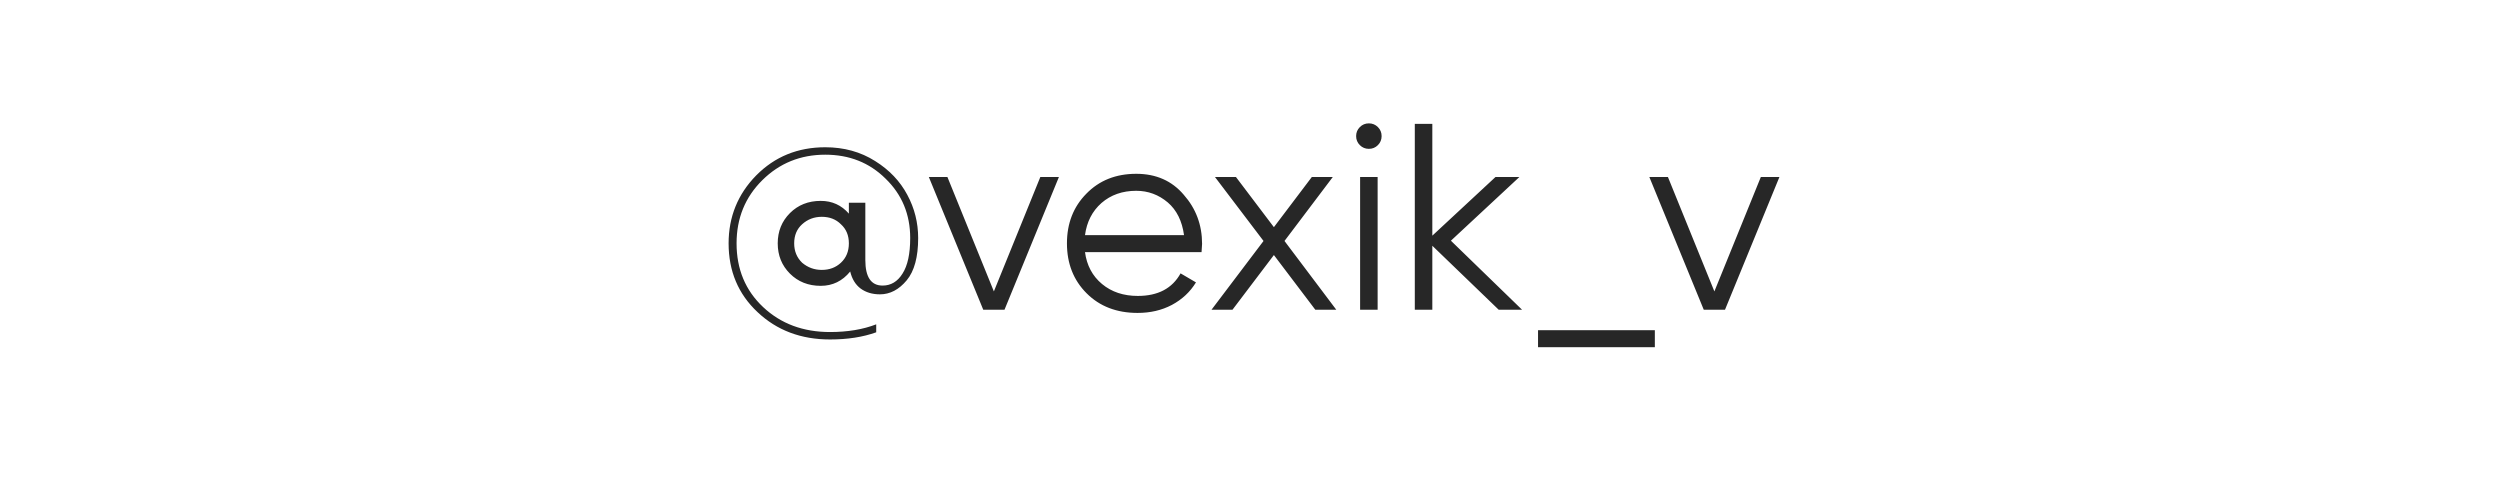 <?xml version="1.0" encoding="UTF-8"?> <svg xmlns="http://www.w3.org/2000/svg" width="113" height="22" viewBox="0 0 113 22" fill="none"> <g filter="url(#filter0_i_97_1170)"> <rect width="113" height="22" rx="10" fill="white"></rect> </g> <rect x="0.15" y="0.15" width="112.7" height="21.7" rx="9.85" stroke="white" stroke-width="0.3"></rect> <path d="M37.301 6.656C38.149 6.656 38.901 6.864 39.557 7.28C40.197 7.68 40.681 8.188 41.009 8.804C41.337 9.412 41.501 10.064 41.501 10.76C41.501 11.616 41.329 12.252 40.985 12.668C40.633 13.092 40.229 13.304 39.773 13.304C39.429 13.304 39.137 13.216 38.897 13.04C38.665 12.864 38.509 12.608 38.429 12.272C38.077 12.704 37.633 12.92 37.097 12.92C36.537 12.92 36.073 12.736 35.705 12.368C35.337 12 35.153 11.544 35.153 11C35.153 10.456 35.337 10 35.705 9.632C36.073 9.264 36.537 9.08 37.097 9.08C37.609 9.08 38.033 9.272 38.369 9.656V9.164H39.113V11.756C39.113 12.524 39.373 12.908 39.893 12.908C40.269 12.908 40.569 12.728 40.793 12.368C41.025 12.008 41.141 11.472 41.141 10.76C41.141 9.688 40.769 8.792 40.025 8.072C39.297 7.352 38.389 6.992 37.301 6.992C36.181 6.992 35.233 7.376 34.457 8.144C33.681 8.912 33.293 9.864 33.293 11C33.293 12.168 33.693 13.128 34.493 13.88C35.293 14.632 36.301 15.008 37.517 15.008C38.309 15.008 39.005 14.892 39.605 14.66V15.02C39.005 15.236 38.309 15.344 37.517 15.344C36.205 15.344 35.113 14.932 34.241 14.108C33.369 13.292 32.933 12.256 32.933 11C32.933 9.8 33.349 8.776 34.181 7.928C35.021 7.08 36.061 6.656 37.301 6.656ZM36.257 11.876C36.513 12.092 36.809 12.2 37.145 12.2C37.489 12.2 37.777 12.092 38.009 11.876C38.249 11.652 38.369 11.36 38.369 11C38.369 10.64 38.249 10.352 38.009 10.136C37.785 9.912 37.497 9.8 37.145 9.8C36.801 9.8 36.505 9.912 36.257 10.136C36.017 10.352 35.897 10.64 35.897 11C35.897 11.352 36.017 11.644 36.257 11.876ZM44.923 13.172L47.023 8H47.863L45.403 14H44.443L41.983 8H42.823L44.923 13.172ZM51.358 7.856C52.254 7.856 52.97 8.172 53.506 8.804C54.058 9.428 54.334 10.168 54.334 11.024C54.334 11.064 54.326 11.188 54.31 11.396H49.042C49.122 11.996 49.378 12.476 49.81 12.836C50.242 13.196 50.782 13.376 51.43 13.376C52.342 13.376 52.986 13.036 53.362 12.356L54.058 12.764C53.794 13.196 53.43 13.536 52.966 13.784C52.51 14.024 51.994 14.144 51.418 14.144C50.474 14.144 49.706 13.848 49.114 13.256C48.522 12.664 48.226 11.912 48.226 11C48.226 10.096 48.518 9.348 49.102 8.756C49.686 8.156 50.438 7.856 51.358 7.856ZM51.358 8.624C50.734 8.624 50.21 8.808 49.786 9.176C49.37 9.544 49.122 10.028 49.042 10.628H53.518C53.43 9.988 53.186 9.496 52.786 9.152C52.37 8.8 51.894 8.624 51.358 8.624ZM58.059 10.892L60.4 14H59.452L57.58 11.528L55.708 14H54.76L57.111 10.892L54.916 8H55.864L57.58 10.268L59.295 8H60.243L58.059 10.892ZM62.449 6.152C62.449 6.312 62.393 6.448 62.281 6.56C62.169 6.672 62.033 6.728 61.873 6.728C61.713 6.728 61.577 6.672 61.465 6.56C61.353 6.448 61.297 6.312 61.297 6.152C61.297 5.992 61.353 5.856 61.465 5.744C61.577 5.632 61.713 5.576 61.873 5.576C62.033 5.576 62.169 5.632 62.281 5.744C62.393 5.856 62.449 5.992 62.449 6.152ZM62.269 14H61.477V8H62.269V14ZM65.581 10.88L68.797 14H67.741L64.741 11.108V14H63.949V5.6H64.741V10.652L67.597 8H68.677L65.581 10.88ZM74.799 15.692H69.519V14.924H74.799V15.692ZM77.49 13.172L79.59 8H80.43L77.97 14H77.01L74.55 8H75.39L77.49 13.172Z" fill="#272727"></path> <defs> <filter id="filter0_i_97_1170" x="0" y="0" width="113" height="28" filterUnits="userSpaceOnUse" color-interpolation-filters="sRGB"> <feFlood flood-opacity="0" result="BackgroundImageFix"></feFlood> <feBlend mode="normal" in="SourceGraphic" in2="BackgroundImageFix" result="shape"></feBlend> <feColorMatrix in="SourceAlpha" type="matrix" values="0 0 0 0 0 0 0 0 0 0 0 0 0 0 0 0 0 0 127 0" result="hardAlpha"></feColorMatrix> <feOffset dy="6"></feOffset> <feGaussianBlur stdDeviation="15"></feGaussianBlur> <feComposite in2="hardAlpha" operator="arithmetic" k2="-1" k3="1"></feComposite> <feColorMatrix type="matrix" values="0 0 0 0 1 0 0 0 0 1 0 0 0 0 1 0 0 0 0.35 0"></feColorMatrix> <feBlend mode="normal" in2="shape" result="effect1_innerShadow_97_1170"></feBlend> </filter> </defs> </svg> 